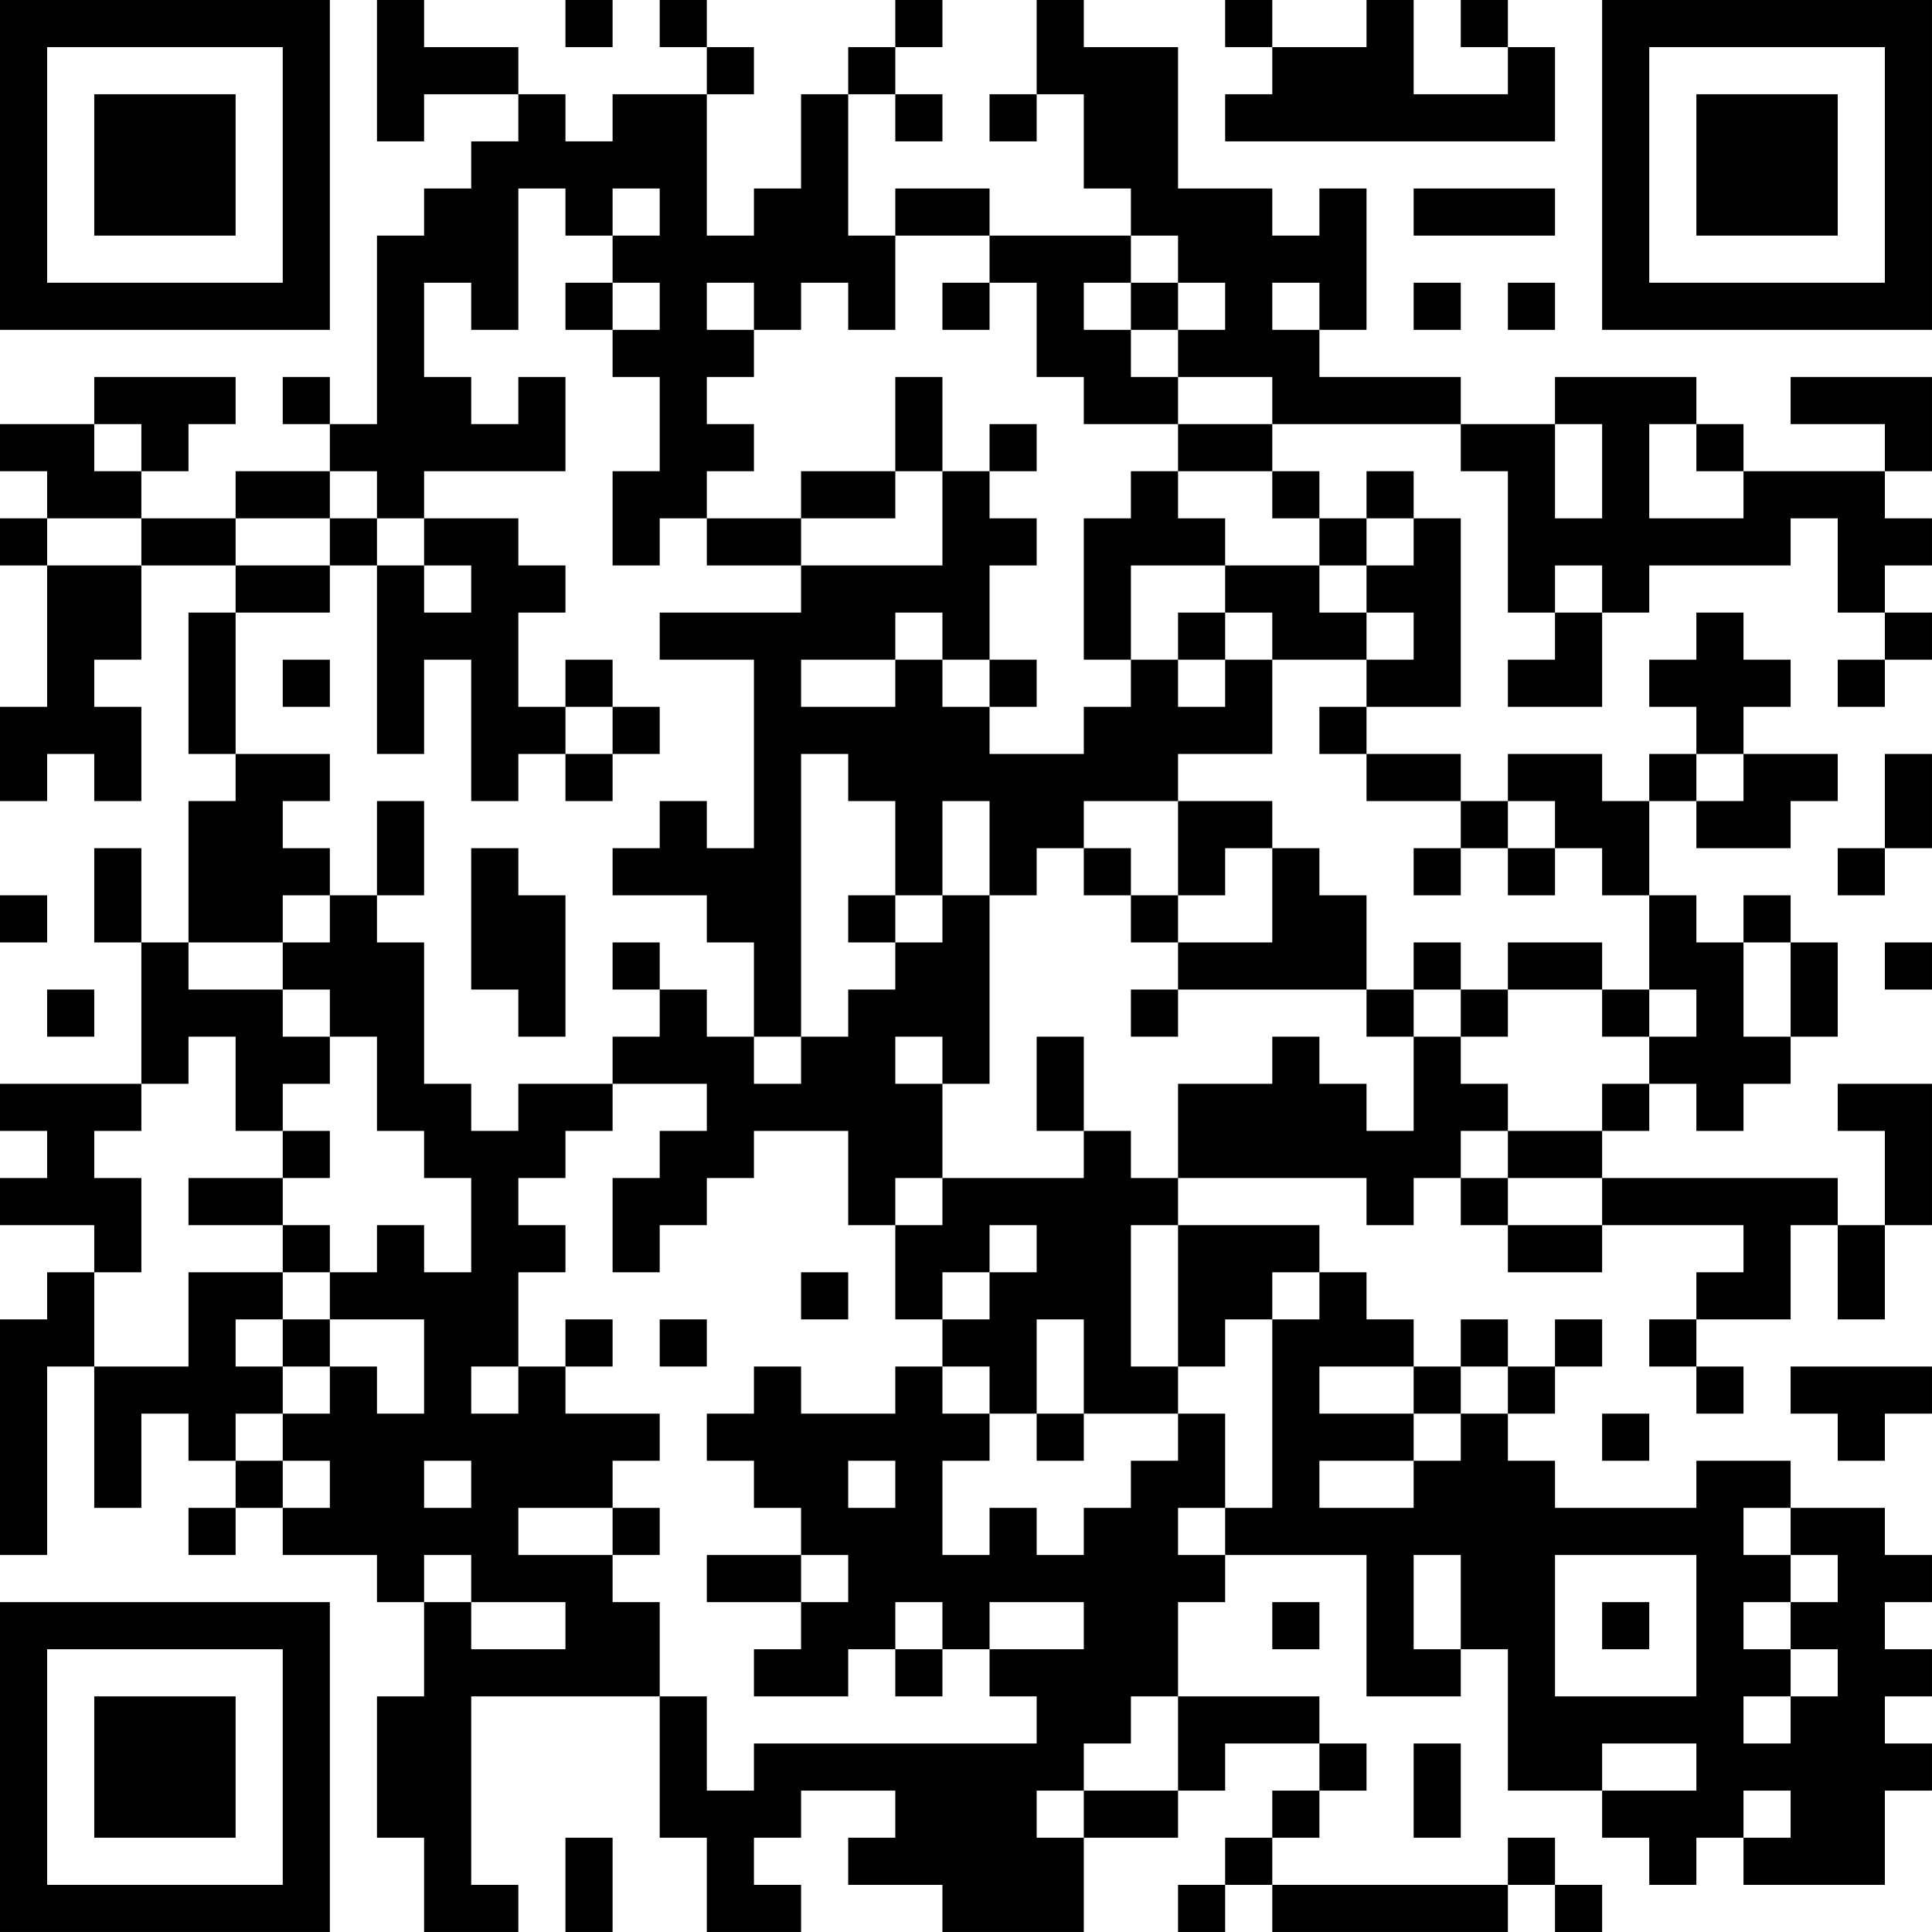 <?xml version="1.0" encoding="UTF-8"?>
<svg xmlns="http://www.w3.org/2000/svg" version="1.1" width="200" height="200" viewBox="0 0 200 200"><rect x="0" y="0" width="200" height="200" fill="#ffffff"/><g transform="scale(4.878)"><g transform="translate(0,0)"><path fill-rule="evenodd" d="M8 0L8 3L9 3L9 2L11 2L11 3L10 3L10 4L9 4L9 5L8 5L8 9L7 9L7 8L6 8L6 9L7 9L7 10L5 10L5 11L3 11L3 10L4 10L4 9L5 9L5 8L2 8L2 9L0 9L0 10L1 10L1 11L0 11L0 12L1 12L1 15L0 15L0 17L1 17L1 16L2 16L2 17L3 17L3 15L2 15L2 14L3 14L3 12L5 12L5 13L4 13L4 16L5 16L5 17L4 17L4 20L3 20L3 18L2 18L2 20L3 20L3 23L0 23L0 24L1 24L1 25L0 25L0 26L2 26L2 27L1 27L1 28L0 28L0 33L1 33L1 29L2 29L2 32L3 32L3 30L4 30L4 31L5 31L5 32L4 32L4 33L5 33L5 32L6 32L6 33L8 33L8 34L9 34L9 36L8 36L8 39L9 39L9 41L11 41L11 40L10 40L10 36L14 36L14 39L15 39L15 41L17 41L17 40L16 40L16 39L17 39L17 38L19 38L19 39L18 39L18 40L20 40L20 41L23 41L23 39L25 39L25 38L26 38L26 37L28 37L28 38L27 38L27 39L26 39L26 40L25 40L25 41L26 41L26 40L27 40L27 41L32 41L32 40L33 40L33 41L34 41L34 40L33 40L33 39L32 39L32 40L27 40L27 39L28 39L28 38L29 38L29 37L28 37L28 36L25 36L25 34L26 34L26 33L29 33L29 36L31 36L31 35L32 35L32 38L34 38L34 39L35 39L35 40L36 40L36 39L37 39L37 40L40 40L40 38L41 38L41 37L40 37L40 36L41 36L41 35L40 35L40 34L41 34L41 33L40 33L40 32L38 32L38 31L36 31L36 32L33 32L33 31L32 31L32 30L33 30L33 29L34 29L34 28L33 28L33 29L32 29L32 28L31 28L31 29L30 29L30 28L29 28L29 27L28 27L28 26L25 26L25 25L29 25L29 26L30 26L30 25L31 25L31 26L32 26L32 27L34 27L34 26L37 26L37 27L36 27L36 28L35 28L35 29L36 29L36 30L37 30L37 29L36 29L36 28L38 28L38 26L39 26L39 28L40 28L40 26L41 26L41 23L39 23L39 24L40 24L40 26L39 26L39 25L34 25L34 24L35 24L35 23L36 23L36 24L37 24L37 23L38 23L38 22L39 22L39 20L38 20L38 19L37 19L37 20L36 20L36 19L35 19L35 17L36 17L36 18L38 18L38 17L39 17L39 16L37 16L37 15L38 15L38 14L37 14L37 13L36 13L36 14L35 14L35 15L36 15L36 16L35 16L35 17L34 17L34 16L32 16L32 17L31 17L31 16L29 16L29 15L31 15L31 11L30 11L30 10L29 10L29 11L28 11L28 10L27 10L27 9L31 9L31 10L32 10L32 13L33 13L33 14L32 14L32 15L34 15L34 13L35 13L35 12L38 12L38 11L39 11L39 13L40 13L40 14L39 14L39 15L40 15L40 14L41 14L41 13L40 13L40 12L41 12L41 11L40 11L40 10L41 10L41 8L38 8L38 9L40 9L40 10L37 10L37 9L36 9L36 8L33 8L33 9L31 9L31 8L28 8L28 7L29 7L29 4L28 4L28 5L27 5L27 4L25 4L25 1L23 1L23 0L22 0L22 2L21 2L21 3L22 3L22 2L23 2L23 4L24 4L24 5L21 5L21 4L19 4L19 5L18 5L18 2L19 2L19 3L20 3L20 2L19 2L19 1L20 1L20 0L19 0L19 1L18 1L18 2L17 2L17 4L16 4L16 5L15 5L15 2L16 2L16 1L15 1L15 0L14 0L14 1L15 1L15 2L13 2L13 3L12 3L12 2L11 2L11 1L9 1L9 0ZM12 0L12 1L13 1L13 0ZM26 0L26 1L27 1L27 2L26 2L26 3L33 3L33 1L32 1L32 0L31 0L31 1L32 1L32 2L30 2L30 0L29 0L29 1L27 1L27 0ZM11 4L11 7L10 7L10 6L9 6L9 8L10 8L10 9L11 9L11 8L12 8L12 10L9 10L9 11L8 11L8 10L7 10L7 11L5 11L5 12L7 12L7 13L5 13L5 16L7 16L7 17L6 17L6 18L7 18L7 19L6 19L6 20L4 20L4 21L6 21L6 22L7 22L7 23L6 23L6 24L5 24L5 22L4 22L4 23L3 23L3 24L2 24L2 25L3 25L3 27L2 27L2 29L4 29L4 27L6 27L6 28L5 28L5 29L6 29L6 30L5 30L5 31L6 31L6 32L7 32L7 31L6 31L6 30L7 30L7 29L8 29L8 30L9 30L9 28L7 28L7 27L8 27L8 26L9 26L9 27L10 27L10 25L9 25L9 24L8 24L8 22L7 22L7 21L6 21L6 20L7 20L7 19L8 19L8 20L9 20L9 23L10 23L10 24L11 24L11 23L13 23L13 24L12 24L12 25L11 25L11 26L12 26L12 27L11 27L11 29L10 29L10 30L11 30L11 29L12 29L12 30L14 30L14 31L13 31L13 32L11 32L11 33L13 33L13 34L14 34L14 36L15 36L15 38L16 38L16 37L22 37L22 36L21 36L21 35L23 35L23 34L21 34L21 35L20 35L20 34L19 34L19 35L18 35L18 36L16 36L16 35L17 35L17 34L18 34L18 33L17 33L17 32L16 32L16 31L15 31L15 30L16 30L16 29L17 29L17 30L19 30L19 29L20 29L20 30L21 30L21 31L20 31L20 33L21 33L21 32L22 32L22 33L23 33L23 32L24 32L24 31L25 31L25 30L26 30L26 32L25 32L25 33L26 33L26 32L27 32L27 28L28 28L28 27L27 27L27 28L26 28L26 29L25 29L25 26L24 26L24 29L25 29L25 30L23 30L23 28L22 28L22 30L21 30L21 29L20 29L20 28L21 28L21 27L22 27L22 26L21 26L21 27L20 27L20 28L19 28L19 26L20 26L20 25L23 25L23 24L24 24L24 25L25 25L25 23L27 23L27 22L28 22L28 23L29 23L29 24L30 24L30 22L31 22L31 23L32 23L32 24L31 24L31 25L32 25L32 26L34 26L34 25L32 25L32 24L34 24L34 23L35 23L35 22L36 22L36 21L35 21L35 19L34 19L34 18L33 18L33 17L32 17L32 18L31 18L31 17L29 17L29 16L28 16L28 15L29 15L29 14L30 14L30 13L29 13L29 12L30 12L30 11L29 11L29 12L28 12L28 11L27 11L27 10L25 10L25 9L27 9L27 8L25 8L25 7L26 7L26 6L25 6L25 5L24 5L24 6L23 6L23 7L24 7L24 8L25 8L25 9L23 9L23 8L22 8L22 6L21 6L21 5L19 5L19 7L18 7L18 6L17 6L17 7L16 7L16 6L15 6L15 7L16 7L16 8L15 8L15 9L16 9L16 10L15 10L15 11L14 11L14 12L13 12L13 10L14 10L14 8L13 8L13 7L14 7L14 6L13 6L13 5L14 5L14 4L13 4L13 5L12 5L12 4ZM30 4L30 5L33 5L33 4ZM12 6L12 7L13 7L13 6ZM20 6L20 7L21 7L21 6ZM24 6L24 7L25 7L25 6ZM27 6L27 7L28 7L28 6ZM30 6L30 7L31 7L31 6ZM32 6L32 7L33 7L33 6ZM19 8L19 10L17 10L17 11L15 11L15 12L17 12L17 13L14 13L14 14L16 14L16 18L15 18L15 17L14 17L14 18L13 18L13 19L15 19L15 20L16 20L16 22L15 22L15 21L14 21L14 20L13 20L13 21L14 21L14 22L13 22L13 23L15 23L15 24L14 24L14 25L13 25L13 27L14 27L14 26L15 26L15 25L16 25L16 24L18 24L18 26L19 26L19 25L20 25L20 23L21 23L21 19L22 19L22 18L23 18L23 19L24 19L24 20L25 20L25 21L24 21L24 22L25 22L25 21L29 21L29 22L30 22L30 21L31 21L31 22L32 22L32 21L34 21L34 22L35 22L35 21L34 21L34 20L32 20L32 21L31 21L31 20L30 20L30 21L29 21L29 19L28 19L28 18L27 18L27 17L25 17L25 16L27 16L27 14L29 14L29 13L28 13L28 12L26 12L26 11L25 11L25 10L24 10L24 11L23 11L23 14L24 14L24 15L23 15L23 16L21 16L21 15L22 15L22 14L21 14L21 12L22 12L22 11L21 11L21 10L22 10L22 9L21 9L21 10L20 10L20 8ZM2 9L2 10L3 10L3 9ZM33 9L33 11L34 11L34 9ZM35 9L35 11L37 11L37 10L36 10L36 9ZM19 10L19 11L17 11L17 12L20 12L20 10ZM1 11L1 12L3 12L3 11ZM7 11L7 12L8 12L8 16L9 16L9 14L10 14L10 17L11 17L11 16L12 16L12 17L13 17L13 16L14 16L14 15L13 15L13 14L12 14L12 15L11 15L11 13L12 13L12 12L11 12L11 11L9 11L9 12L8 12L8 11ZM9 12L9 13L10 13L10 12ZM24 12L24 14L25 14L25 15L26 15L26 14L27 14L27 13L26 13L26 12ZM33 12L33 13L34 13L34 12ZM19 13L19 14L17 14L17 15L19 15L19 14L20 14L20 15L21 15L21 14L20 14L20 13ZM25 13L25 14L26 14L26 13ZM6 14L6 15L7 15L7 14ZM12 15L12 16L13 16L13 15ZM17 16L17 22L16 22L16 23L17 23L17 22L18 22L18 21L19 21L19 20L20 20L20 19L21 19L21 17L20 17L20 19L19 19L19 17L18 17L18 16ZM36 16L36 17L37 17L37 16ZM40 16L40 18L39 18L39 19L40 19L40 18L41 18L41 16ZM8 17L8 19L9 19L9 17ZM23 17L23 18L24 18L24 19L25 19L25 20L27 20L27 18L26 18L26 19L25 19L25 17ZM10 18L10 21L11 21L11 22L12 22L12 19L11 19L11 18ZM30 18L30 19L31 19L31 18ZM32 18L32 19L33 19L33 18ZM0 19L0 20L1 20L1 19ZM18 19L18 20L19 20L19 19ZM37 20L37 22L38 22L38 20ZM40 20L40 21L41 21L41 20ZM1 21L1 22L2 22L2 21ZM19 22L19 23L20 23L20 22ZM22 22L22 24L23 24L23 22ZM6 24L6 25L4 25L4 26L6 26L6 27L7 27L7 26L6 26L6 25L7 25L7 24ZM17 27L17 28L18 28L18 27ZM6 28L6 29L7 29L7 28ZM12 28L12 29L13 29L13 28ZM14 28L14 29L15 29L15 28ZM28 29L28 30L30 30L30 31L28 31L28 32L30 32L30 31L31 31L31 30L32 30L32 29L31 29L31 30L30 30L30 29ZM38 29L38 30L39 30L39 31L40 31L40 30L41 30L41 29ZM22 30L22 31L23 31L23 30ZM34 30L34 31L35 31L35 30ZM9 31L9 32L10 32L10 31ZM18 31L18 32L19 32L19 31ZM13 32L13 33L14 33L14 32ZM37 32L37 33L38 33L38 34L37 34L37 35L38 35L38 36L37 36L37 37L38 37L38 36L39 36L39 35L38 35L38 34L39 34L39 33L38 33L38 32ZM9 33L9 34L10 34L10 35L12 35L12 34L10 34L10 33ZM15 33L15 34L17 34L17 33ZM30 33L30 35L31 35L31 33ZM33 33L33 36L36 36L36 33ZM27 34L27 35L28 35L28 34ZM34 34L34 35L35 35L35 34ZM19 35L19 36L20 36L20 35ZM24 36L24 37L23 37L23 38L22 38L22 39L23 39L23 38L25 38L25 36ZM30 37L30 39L31 39L31 37ZM34 37L34 38L36 38L36 37ZM37 38L37 39L38 39L38 38ZM12 39L12 41L13 41L13 39ZM0 0L0 7L7 7L7 0ZM1 1L1 6L6 6L6 1ZM2 2L2 5L5 5L5 2ZM34 0L34 7L41 7L41 0ZM35 1L35 6L40 6L40 1ZM36 2L36 5L39 5L39 2ZM0 34L0 41L7 41L7 34ZM1 35L1 40L6 40L6 35ZM2 36L2 39L5 39L5 36Z" fill="#000000"/></g></g></svg>

